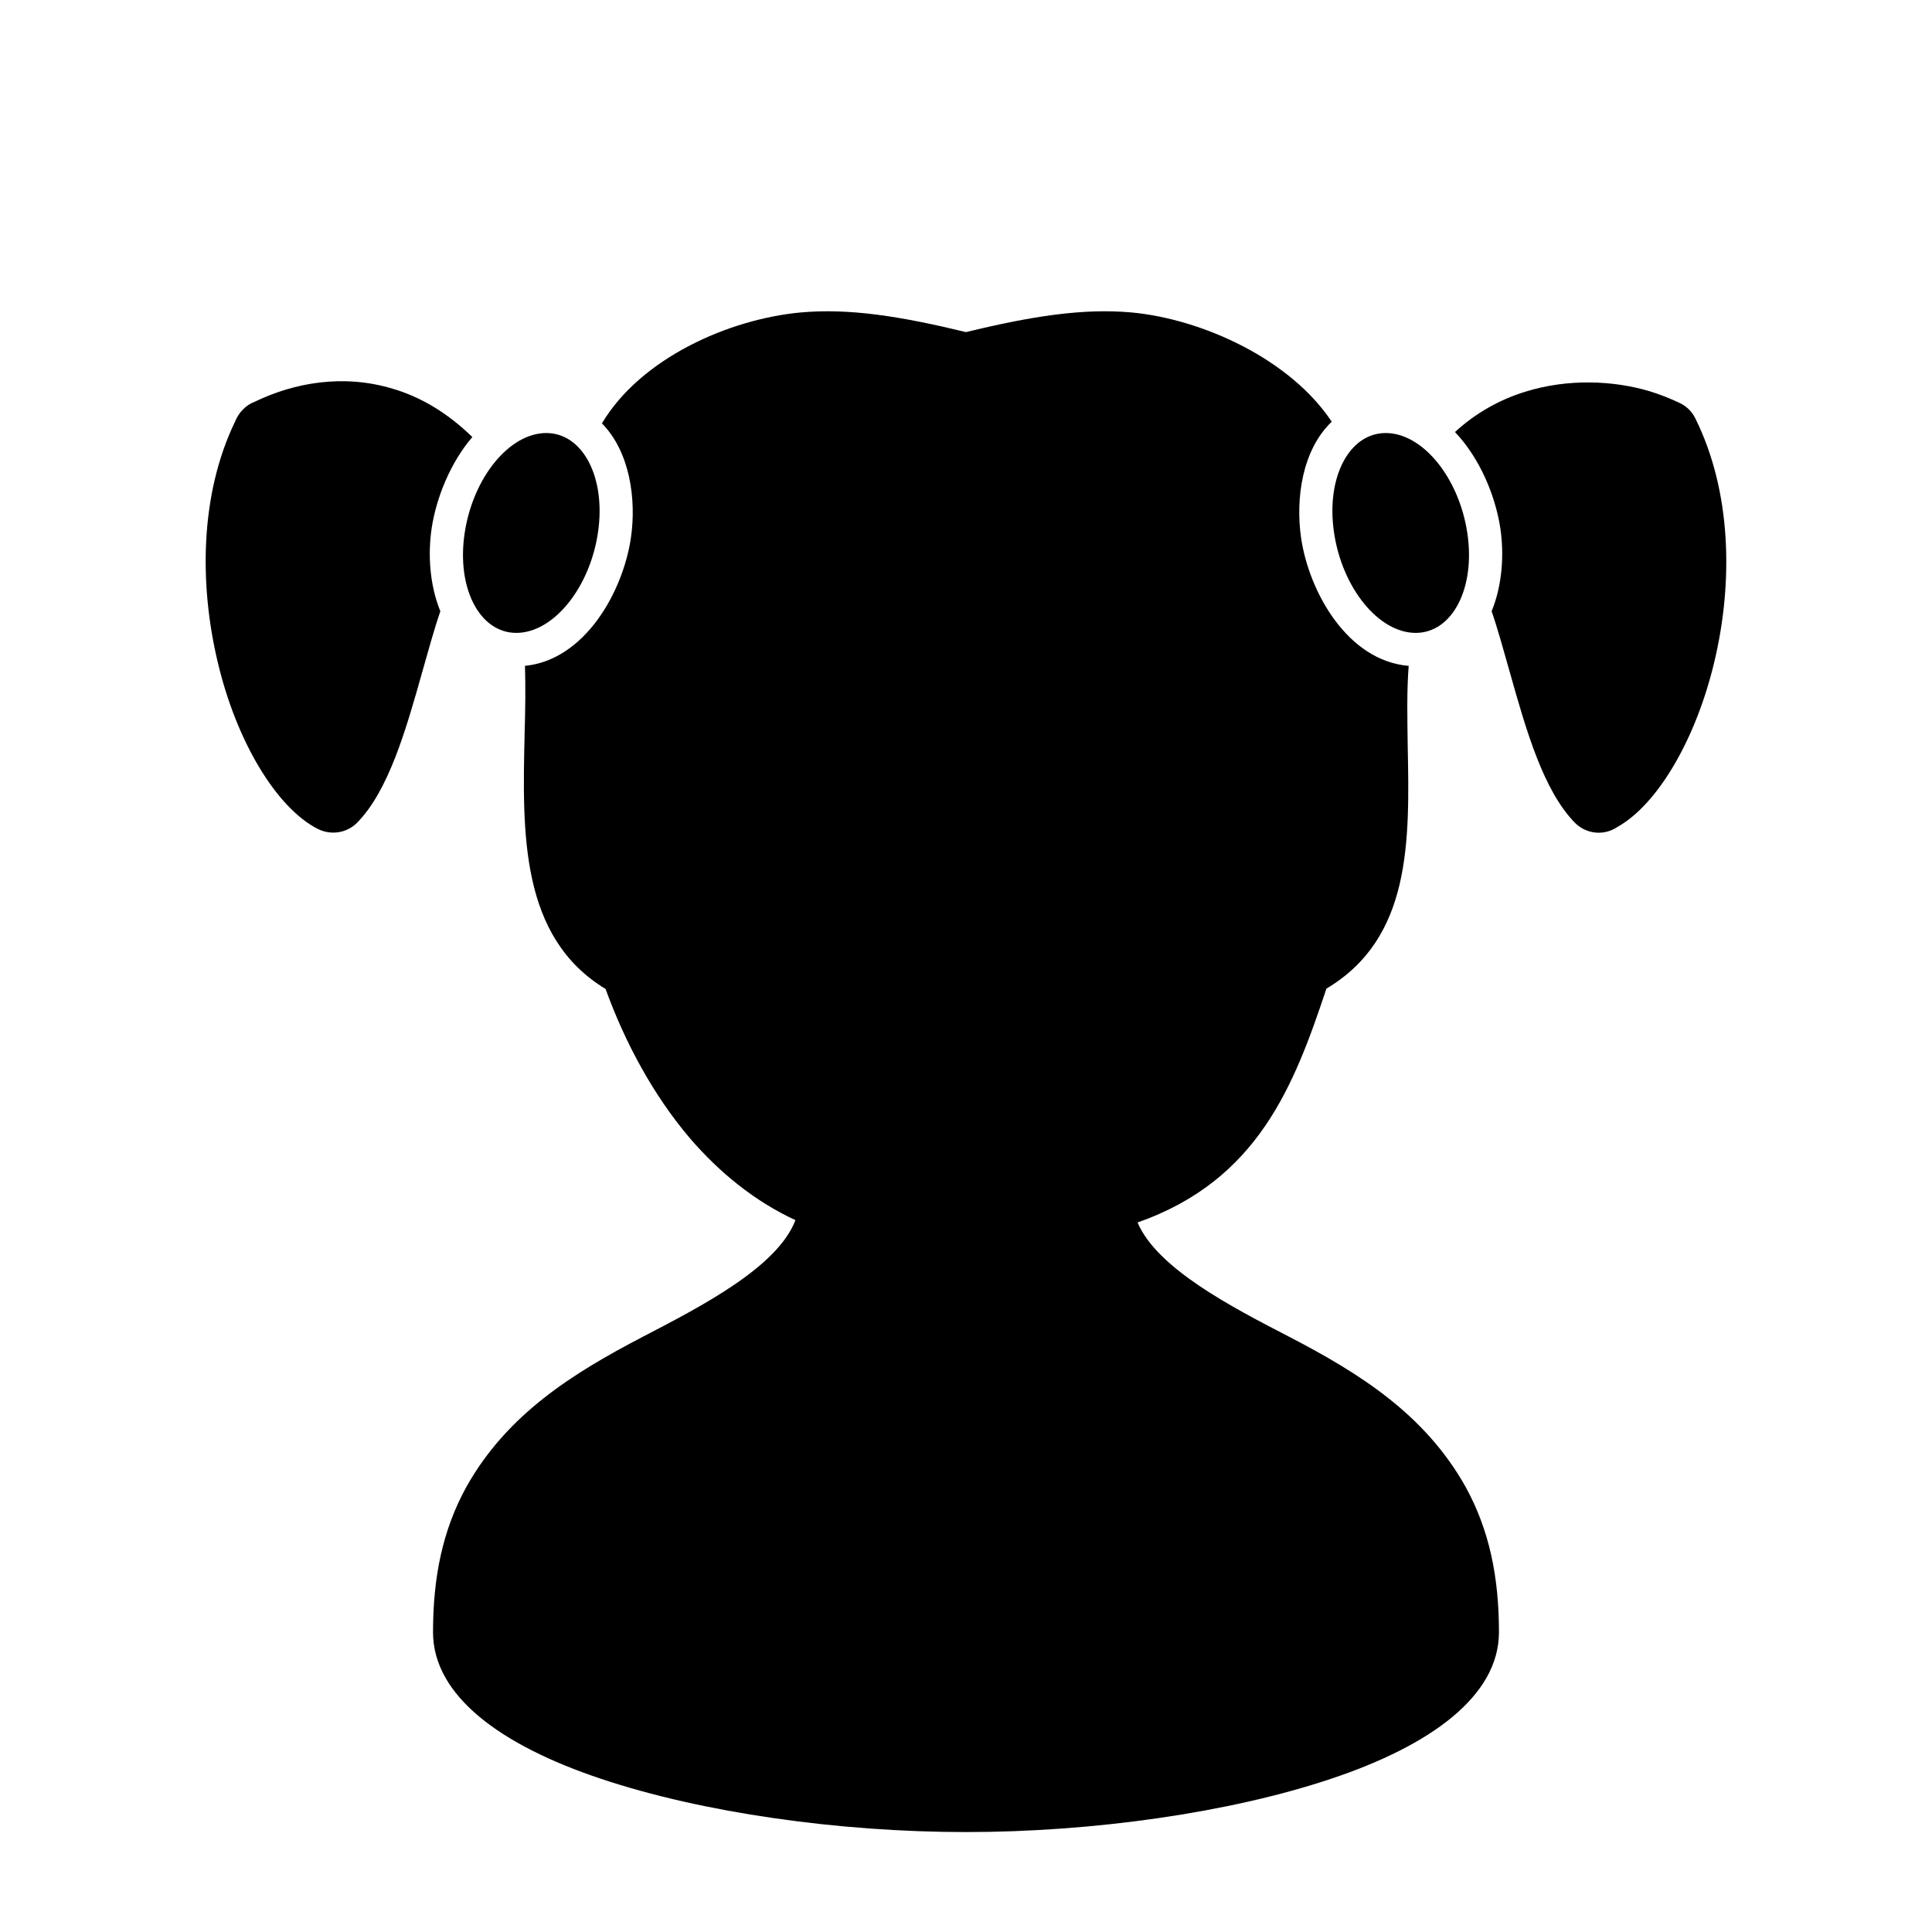 <?xml version="1.0" encoding="UTF-8"?>
<!DOCTYPE svg PUBLIC "-//W3C//DTD SVG 1.1//EN" "http://www.w3.org/Graphics/SVG/1.1/DTD/svg11.dtd">
<svg xmlns="http://www.w3.org/2000/svg" xml:space="preserve" width="580px" height="580px" shape-rendering="geometricPrecision" text-rendering="geometricPrecision" image-rendering="optimizeQuality" fill-rule="nonzero" clip-rule="nonzero" viewBox="0 0 5800 5800" xmlns:xlink="http://www.w3.org/1999/xlink">
	<title>girl icon</title>
	<desc>girl icon from the IconExperience.com I-Collection. Copyright by INCORS GmbH (www.incors.com).</desc>
		<path id="curve28"  d="M4160 1300c-110,0 -180,134 -155,300 25,166 134,300 245,300 110,0 180,-134 155,-300 -25,-166 -134,-300 -245,-300zm-2088 2118c-111,-130 -196,-289 -254,-449 -257,-156 -250,-468 -243,-768 2,-69 3,-138 1,-202 180,-18 294,-222 318,-384 17,-116 -3,-259 -87,-344 117,-196 381,-313 597,-333 145,-13 298,11 496,59 198,-48 351,-72 497,-59 213,20 476,140 601,328 -89,85 -109,231 -92,349 24,163 140,369 323,384 -6,76 -4,157 -3,238 6,290 11,579 -244,731 -97,291 -205,575 -567,702 59,138 281,253 455,343 212,110 408,233 530,451 71,129 100,270 100,436 0,191 -204,340 -504,440 -304,102 -715,160 -1096,160 -381,0 -792,-58 -1096,-160 -300,-100 -504,-249 -504,-440 0,-166 29,-307 100,-436 122,-218 319,-341 530,-451 177,-92 404,-209 458,-350 -123,-57 -228,-143 -316,-245zm-750 -1583c-19,55 -36,118 -54,181 -50,178 -102,359 -197,455 -31,30 -77,37 -116,18 -125,-63 -246,-264 -302,-504 -54,-228 -54,-499 53,-720 11,-27 32,-49 59,-59 118,-57 265,-84 414,-39 82,24 163,71 239,145 -66,77 -108,182 -122,273 -12,80 -6,172 26,250zm3046 -538c63,-58 136,-98 211,-121 128,-40 265,-34 375,-1 32,10 62,22 91,36 18,9 34,24 44,44 110,221 114,494 58,730 -55,233 -170,430 -292,498 -39,26 -91,22 -126,-12 -95,-96 -147,-277 -197,-455 -18,-63 -35,-126 -54,-181 32,-78 38,-170 26,-250 -15,-97 -61,-209 -136,-288zm-2728 3c110,0 180,134 155,300 -25,166 -134,300 -245,300 -110,0 -180,-134 -155,-300 25,-166 134,-300 245,-300z"/>
</svg>